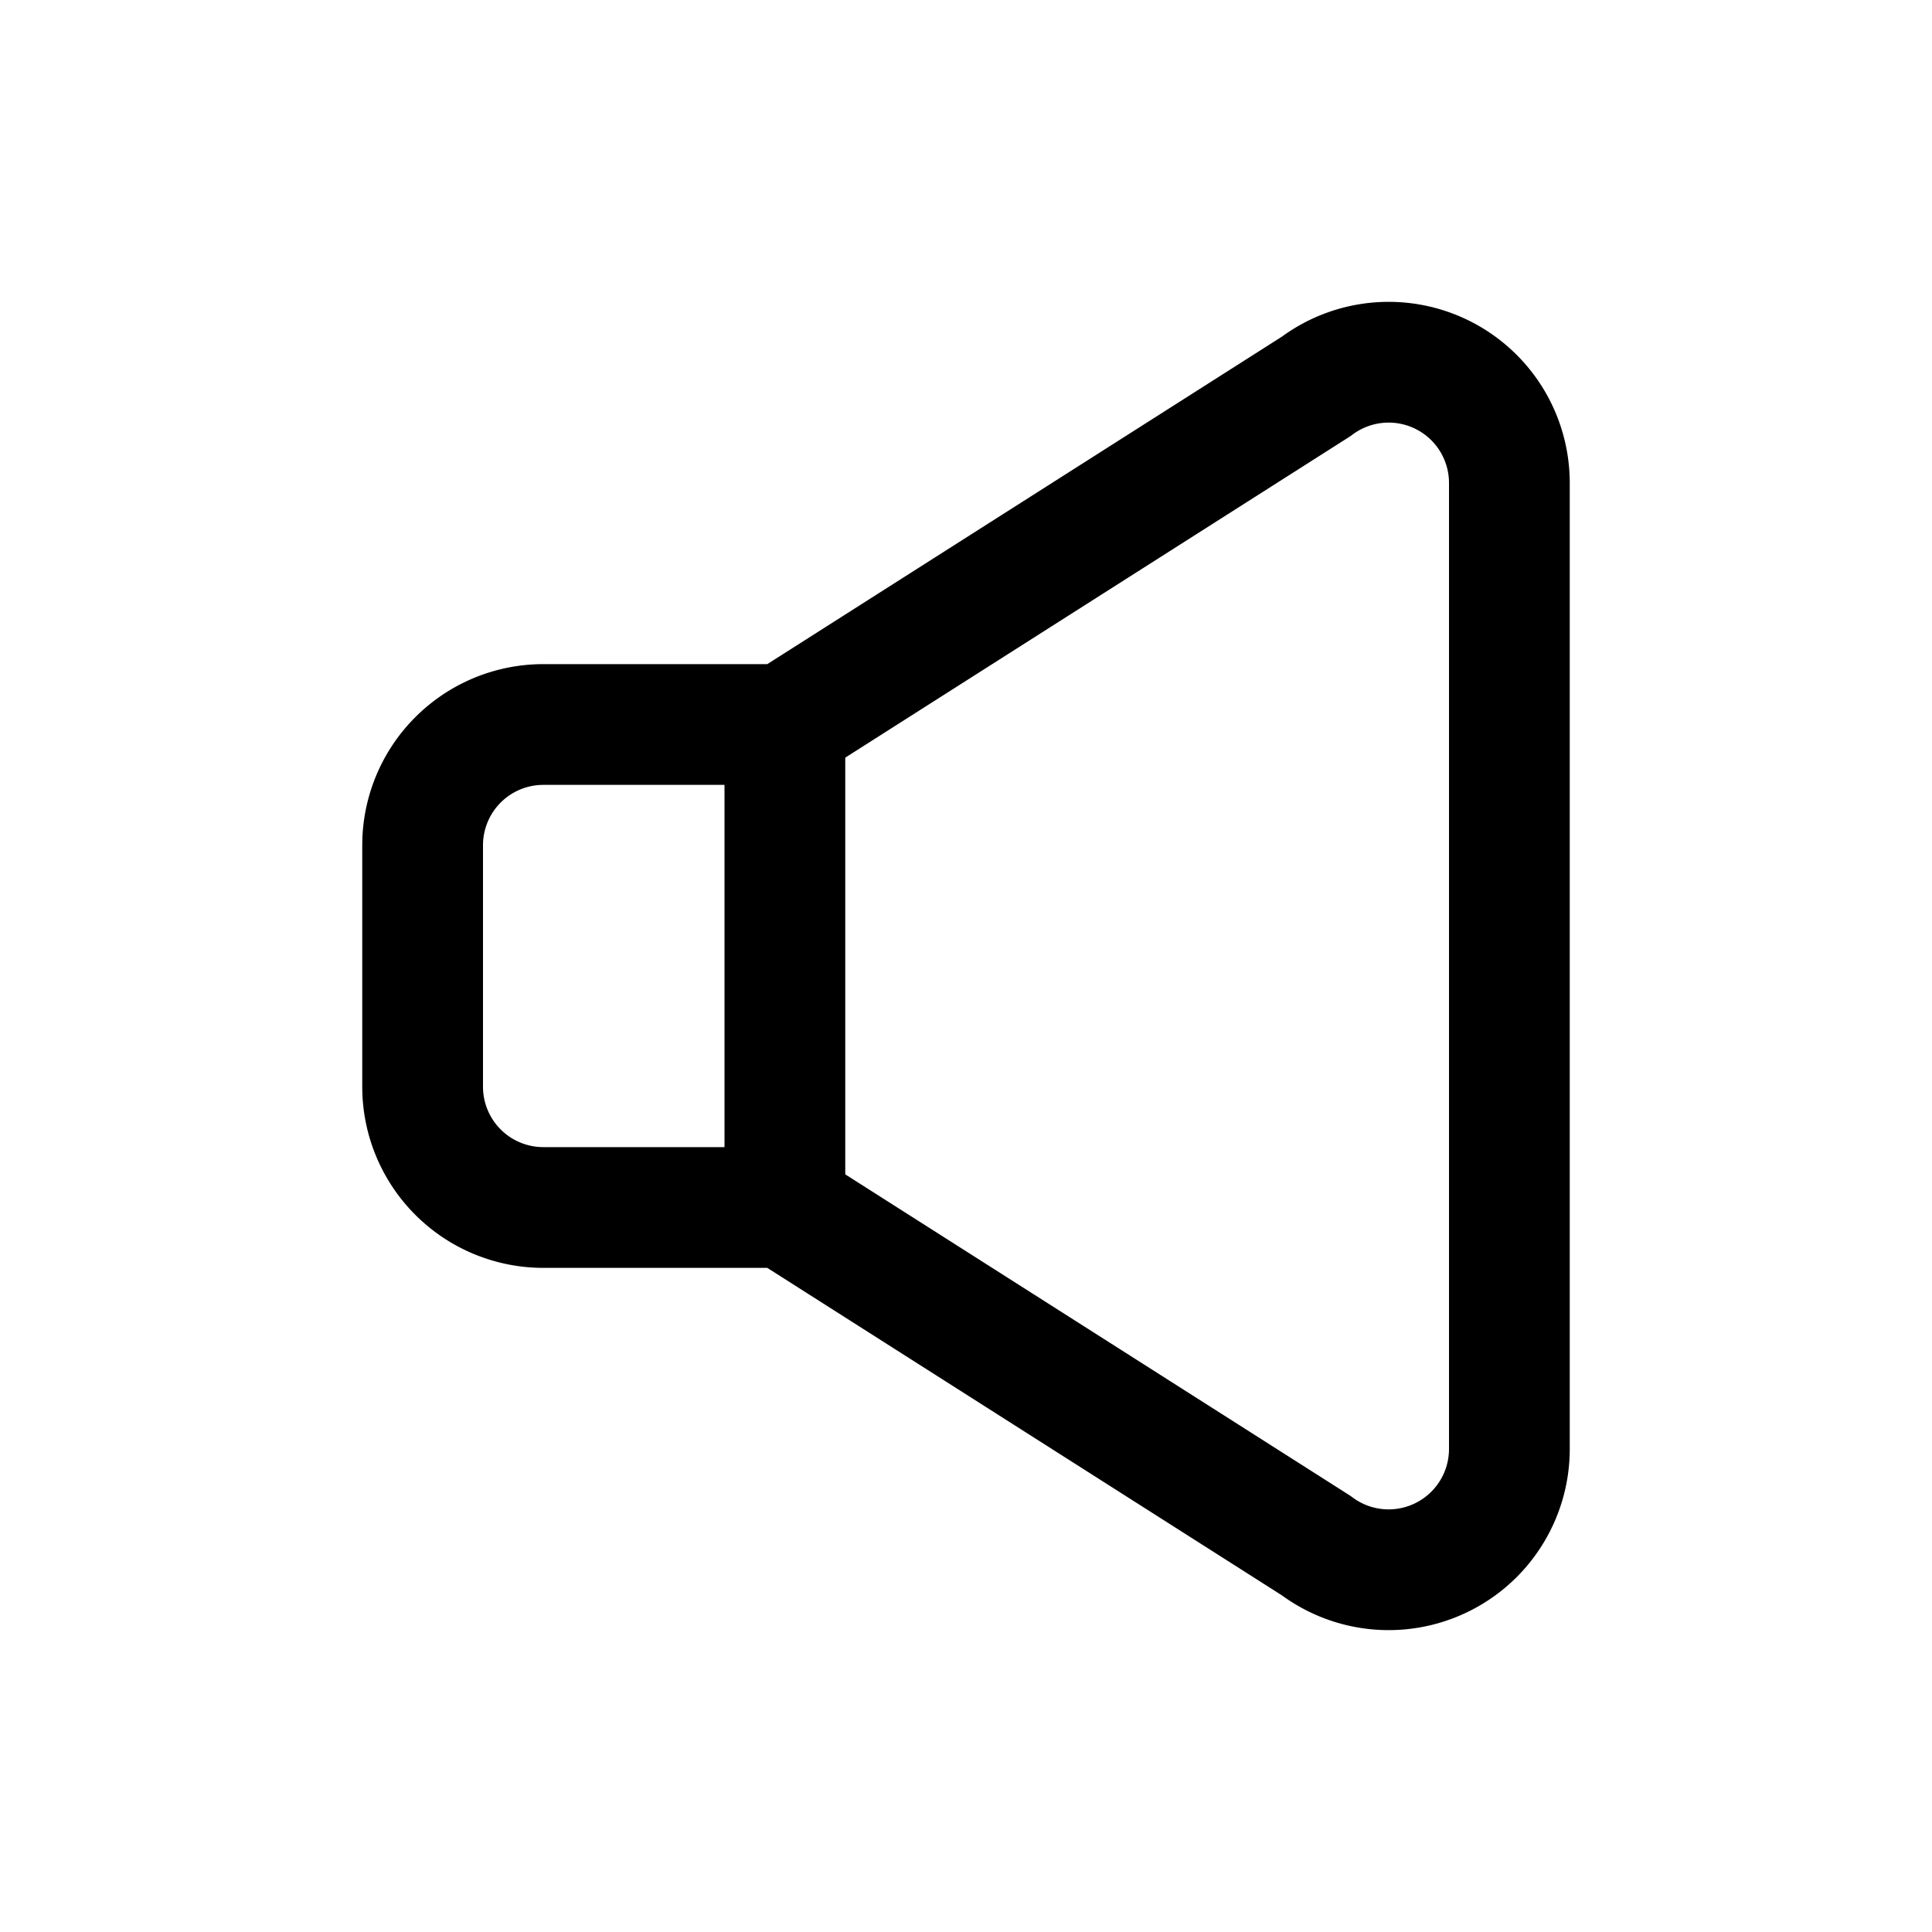 <svg xmlns="http://www.w3.org/2000/svg" viewBox="0 0 24 24"><defs><style>.a{fill:none;stroke:currentColor;stroke-linecap:round;stroke-linejoin:round;stroke-width:1.5px;}</style></defs><title>volume-control-low</title><path class="a" d="M17.921,4.658A1.5,1.5,0,0,0,16.35,4.8L9.75,9h-3a1.5,1.5,0,0,0-1.5,1.5v3A1.5,1.5,0,0,0,6.75,15h3l6.6,4.2a1.5,1.5,0,0,0,2.4-1.2V6A1.5,1.5,0,0,0,17.921,4.658Z"/><line class="a" x1="9.75" y1="9" x2="9.75" y2="15"/></svg>